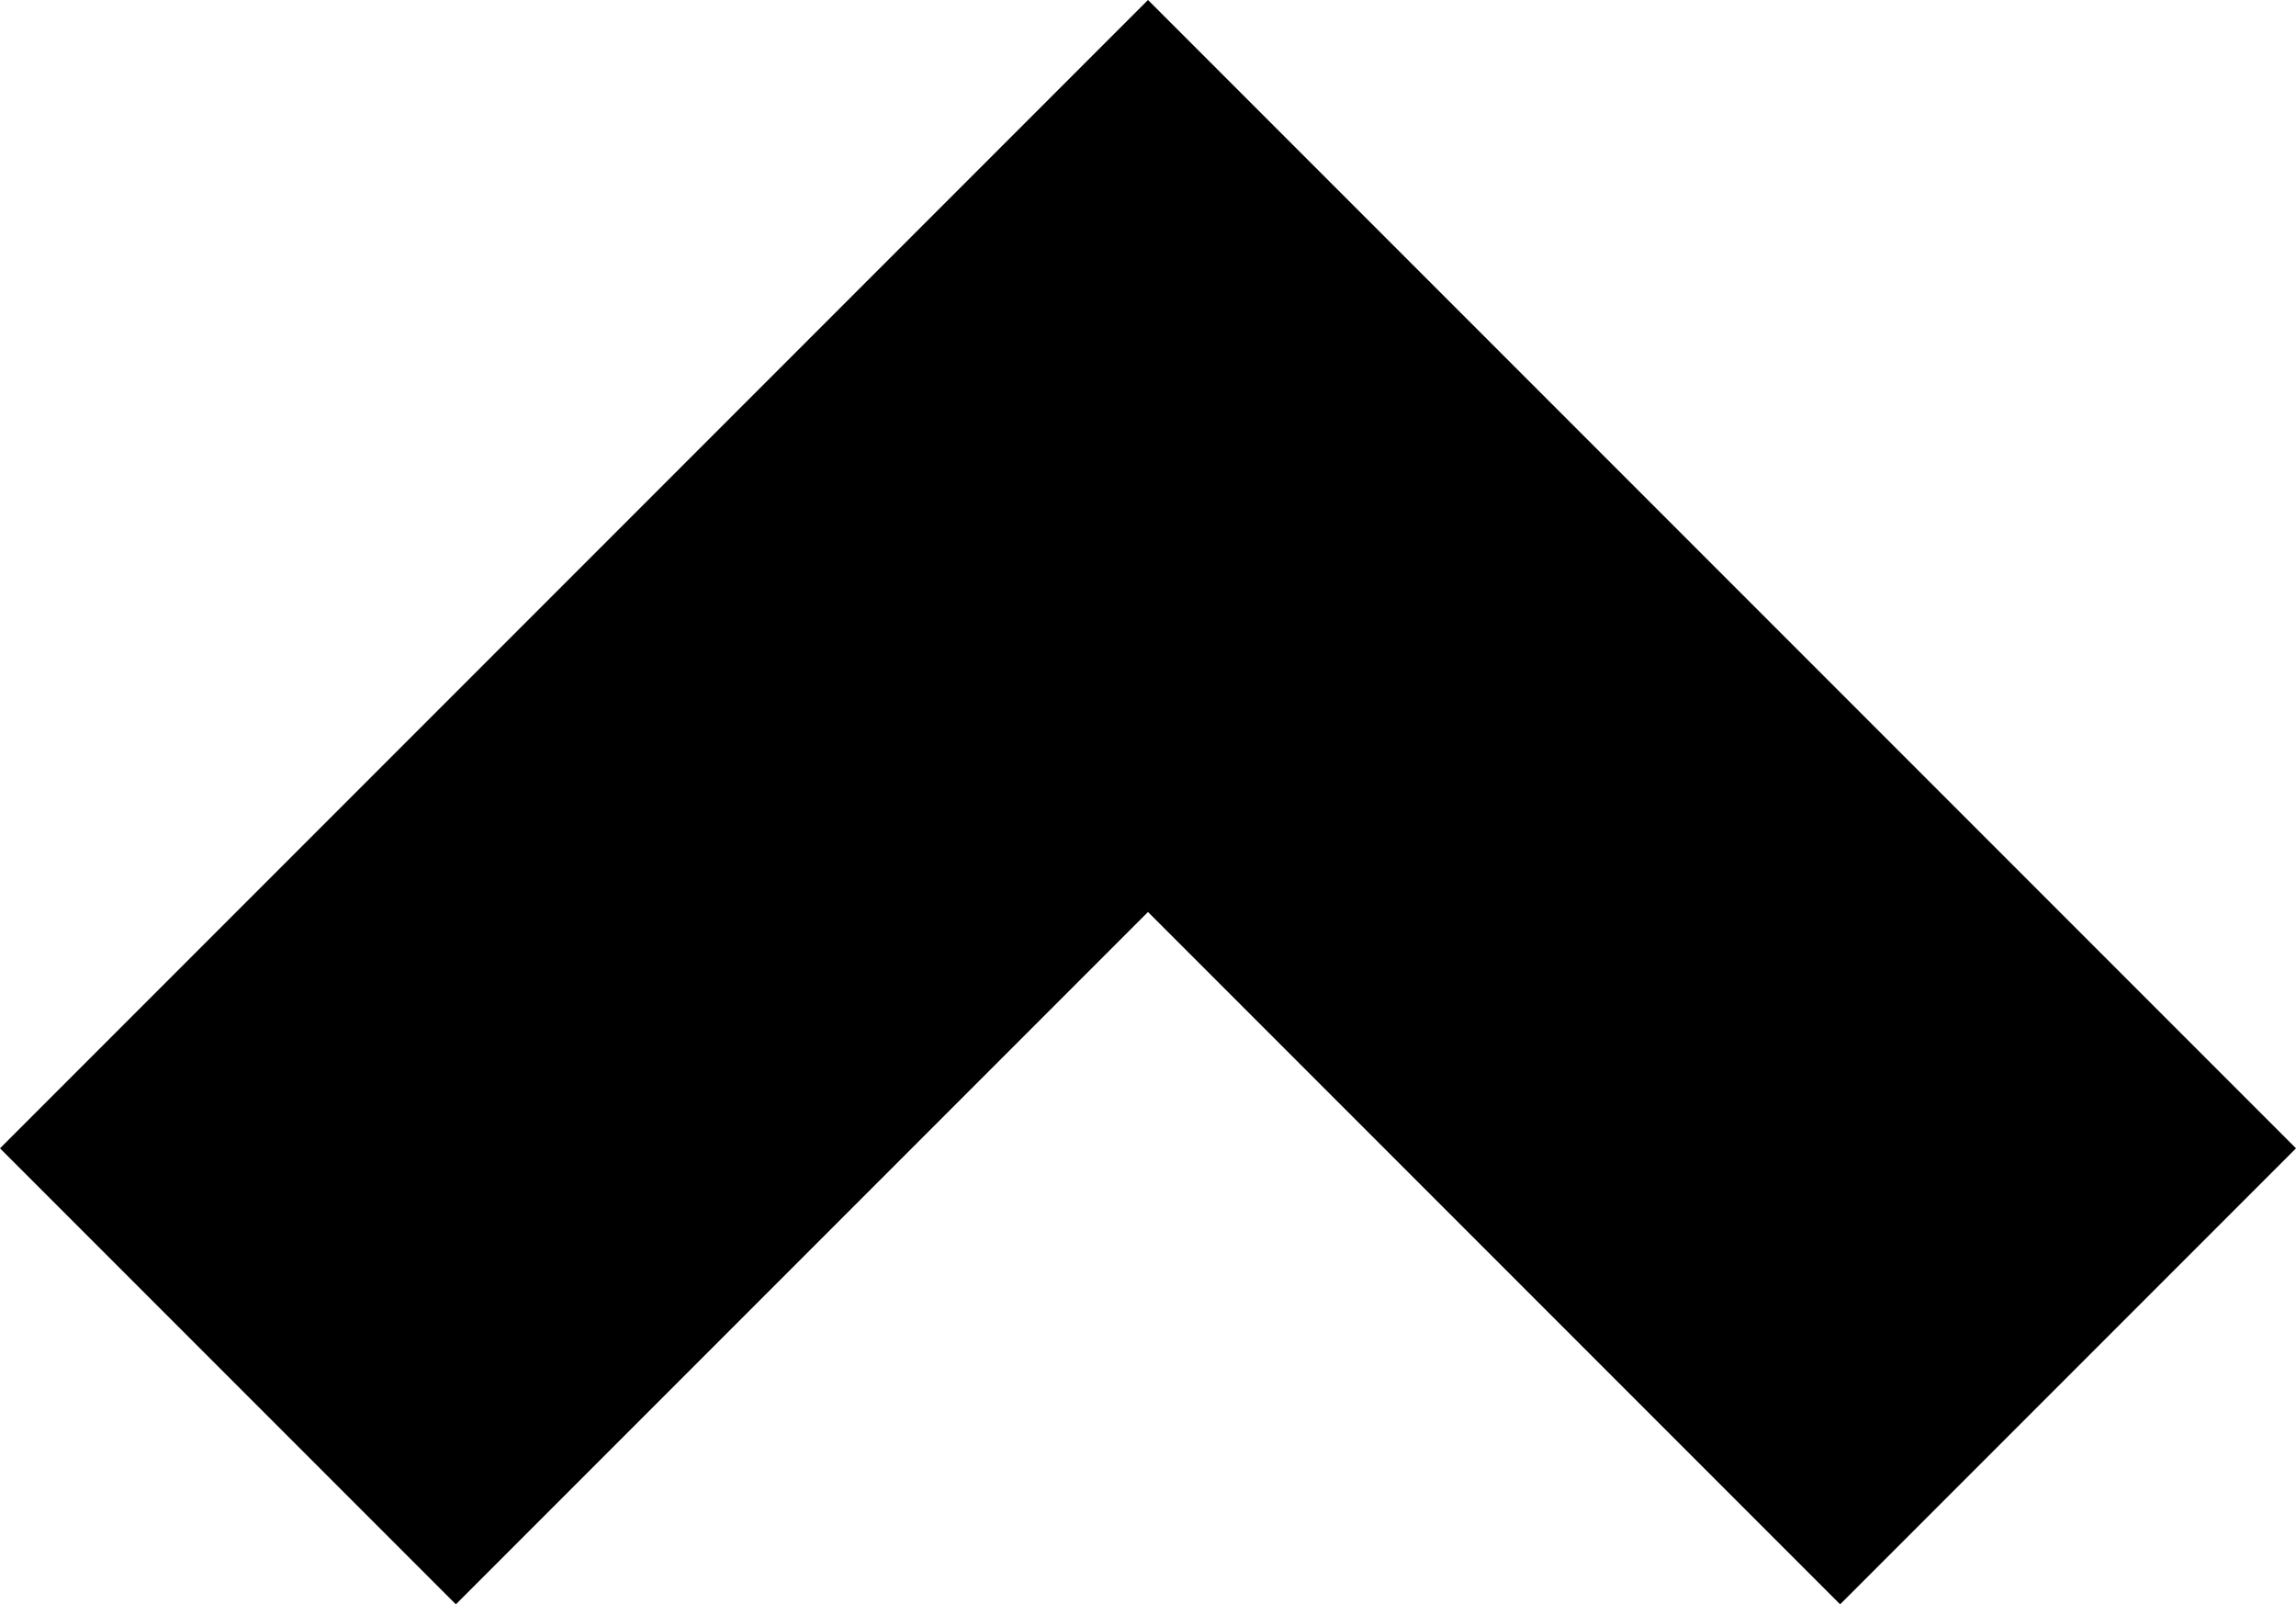 <?xml version="1.0" encoding="UTF-8"?>
<svg id="Camada_2" data-name="Camada 2" xmlns="http://www.w3.org/2000/svg" viewBox="0 0 119.72 83.63">
  <g id="Camada_1-2" data-name="Camada 1">
    <polygon points="119.72 59.86 95.95 83.63 59.86 47.54 23.77 83.63 0 59.86 59.86 0 119.72 59.86"/>
  </g>
</svg>
